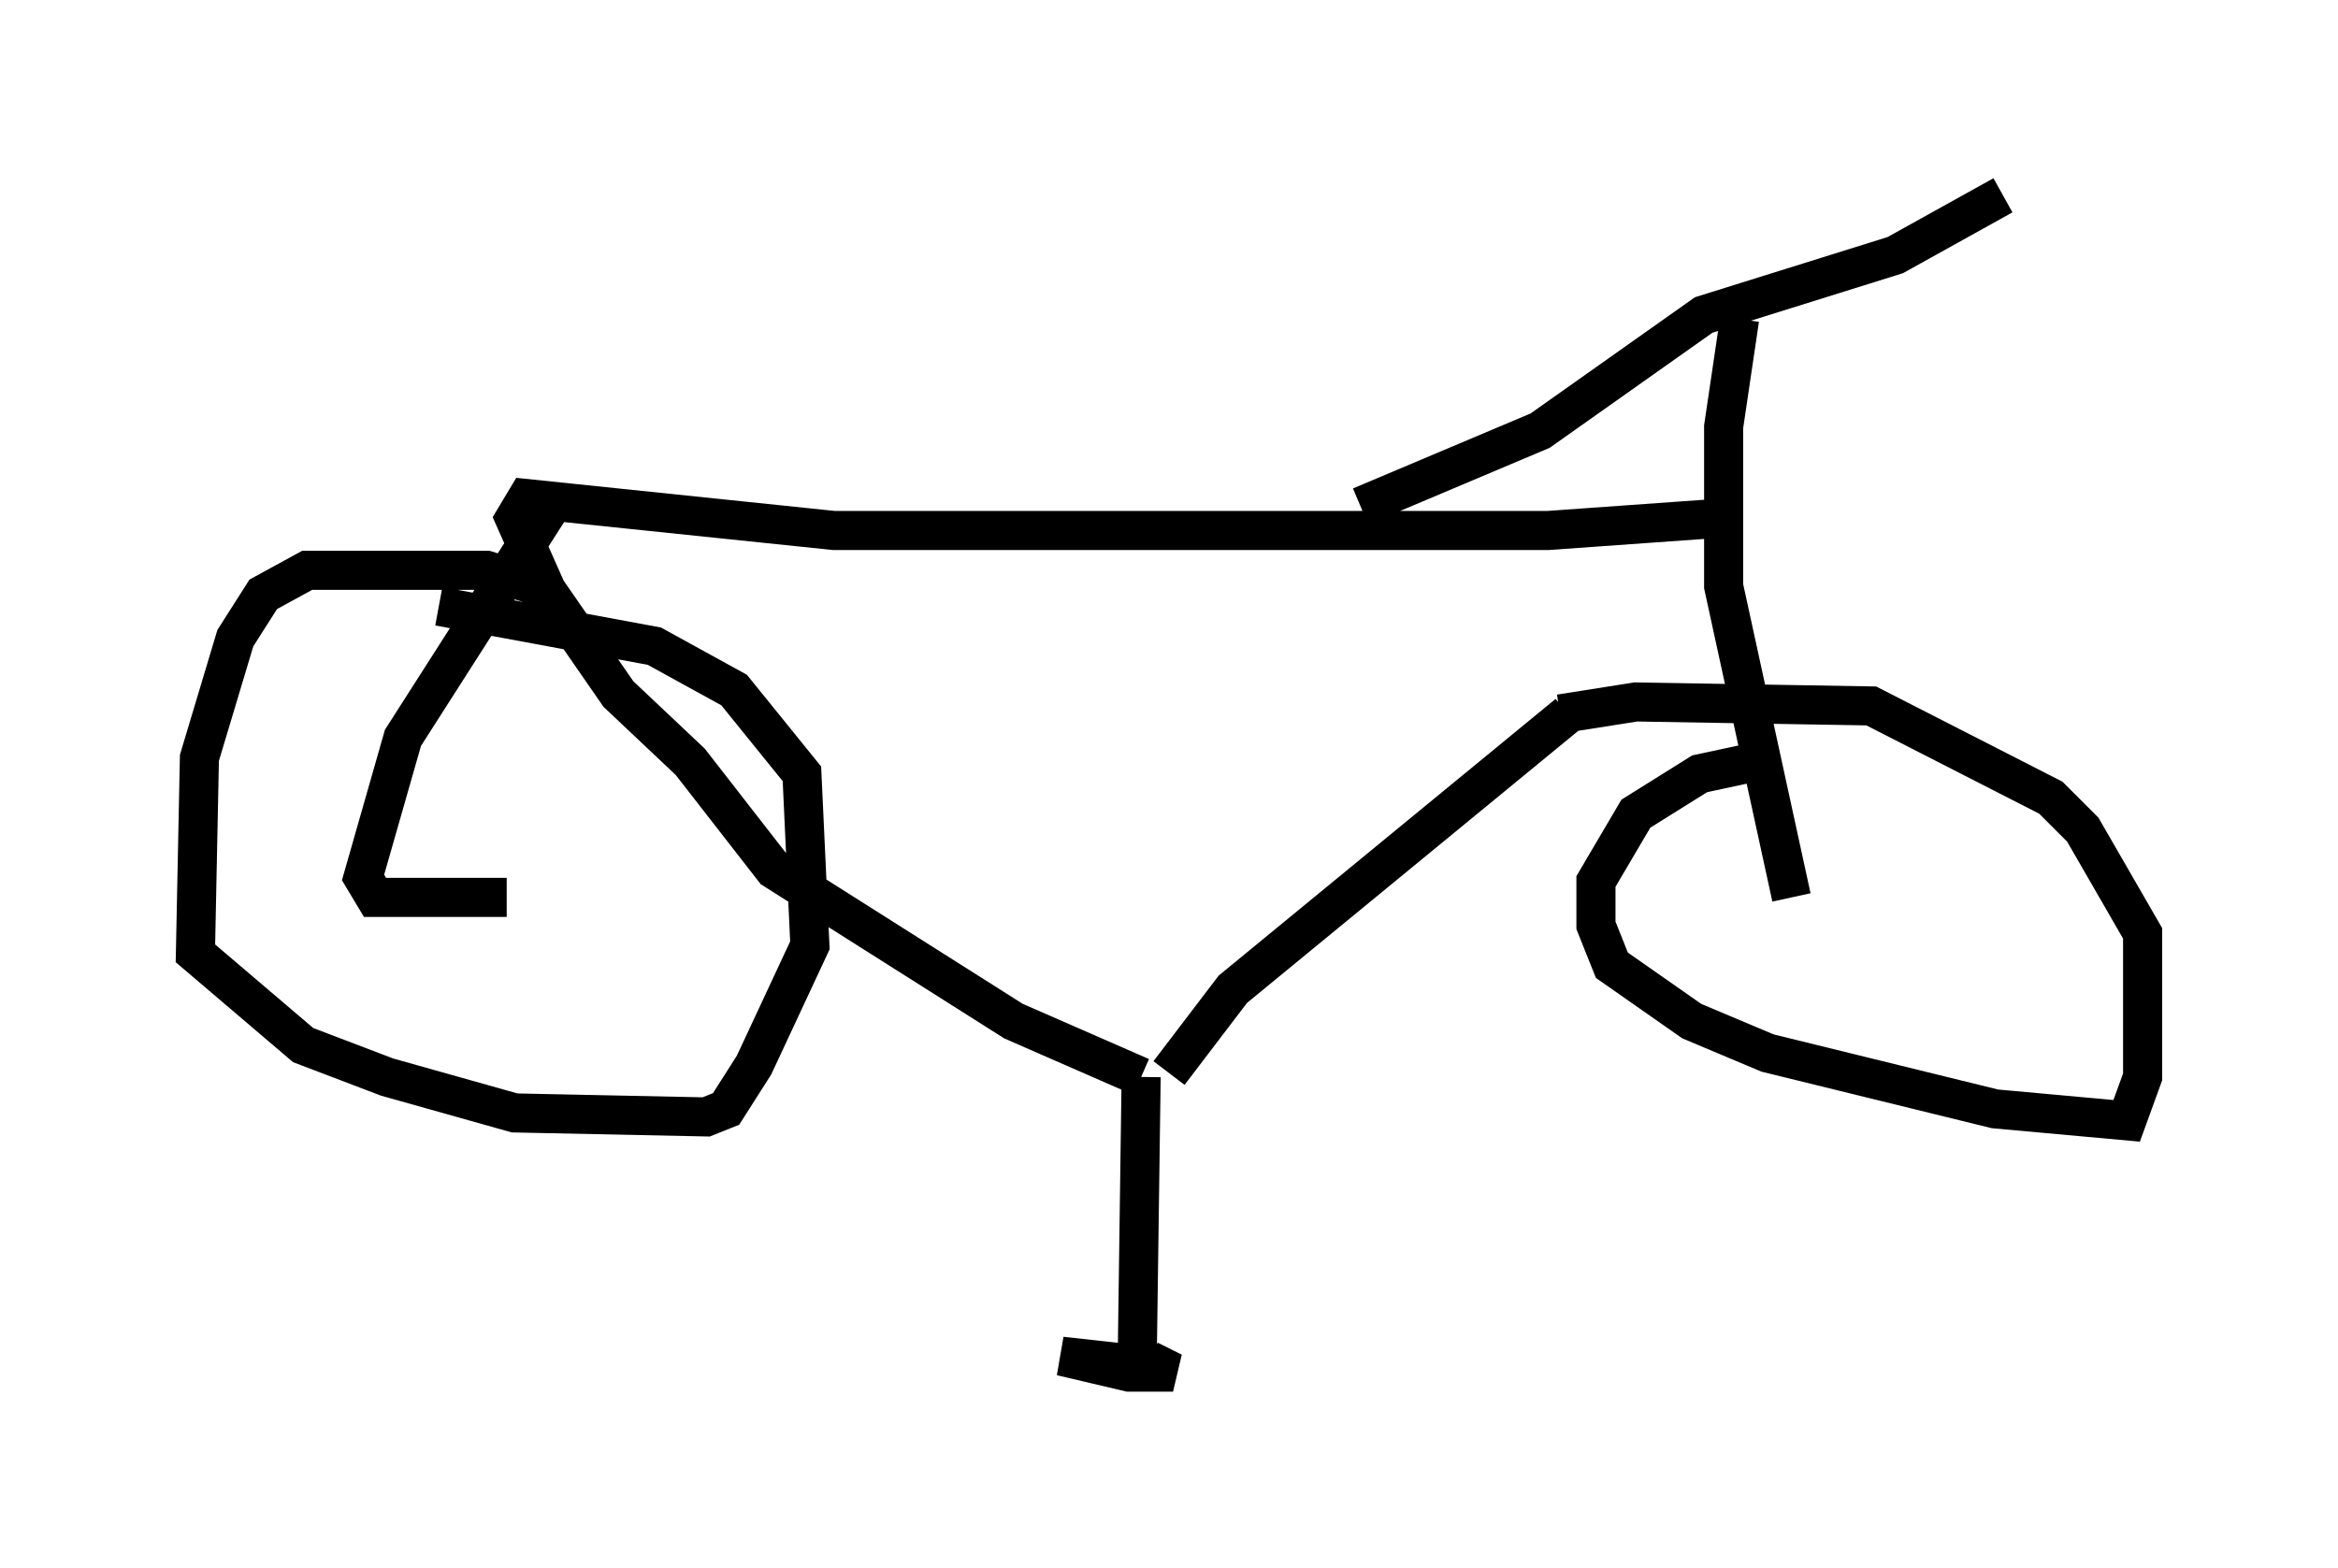 <?xml version="1.0" encoding="utf-8" ?>
<svg baseProfile="full" height="40.115" version="1.1" width="59.817" xmlns="http://www.w3.org/2000/svg" xmlns:ev="http://www.w3.org/2001/xml-events" xmlns:xlink="http://www.w3.org/1999/xlink"><defs /><rect fill="white" height="40.115" width="59.817" x="0" y="0" /><path d="M44.405, 13.575 m-4.288, 4.696 l-8.575, 7.044 -1.633, 2.144 m13.986, -14.19 l-4.288, 0.306 -18.273, 0.0 l-7.861, -0.817 -0.306, 0.51 l0.817, 1.838 1.838, 2.654 l1.838, 1.735 2.144, 2.756 l6.125, 3.879 3.267, 1.429 m0.0, 0.0 l-0.102, 7.35 m-0.102, 0.0 l-1.838, -0.204 1.735, 0.408 l1.123, 0.0 -0.613, -0.306 m-15.619, -19.804 l-1.327, -0.408 -4.594, 0.0 l-1.123, 0.613 -0.715, 1.123 l-0.919, 3.063 -0.102, 5.002 l2.756, 2.348 2.144, 0.817 l3.267, 0.919 4.9, 0.102 l0.51, -0.204 0.715, -1.123 l1.429, -3.063 -0.204, -4.39 l-1.735, -2.144 -2.042, -1.123 l-5.513, -1.021 m33.688, 3.981 l-1.429, 0.306 -1.633, 1.021 l-1.021, 1.735 0.0, 1.123 l0.408, 1.021 2.042, 1.429 l1.94, 0.817 5.819, 1.429 l3.369, 0.306 0.408, -1.123 l0.0, -3.675 -1.531, -2.654 l-0.817, -0.817 -4.594, -2.348 l-6.023, -0.102 -1.94, 0.306 m5.921, 4.696 l-1.735, -7.963 0.0, -4.083 l0.408, -2.756 m6.738, -3.165 l-2.756, 1.531 -4.9, 1.531 l-4.185, 2.96 -4.594, 1.94 m-20.519, -0.306 l-3.981, 6.227 -1.021, 3.573 l0.306, 0.51 3.369, 0.0 " fill="none" stroke="black" stroke-width="1" /></svg>